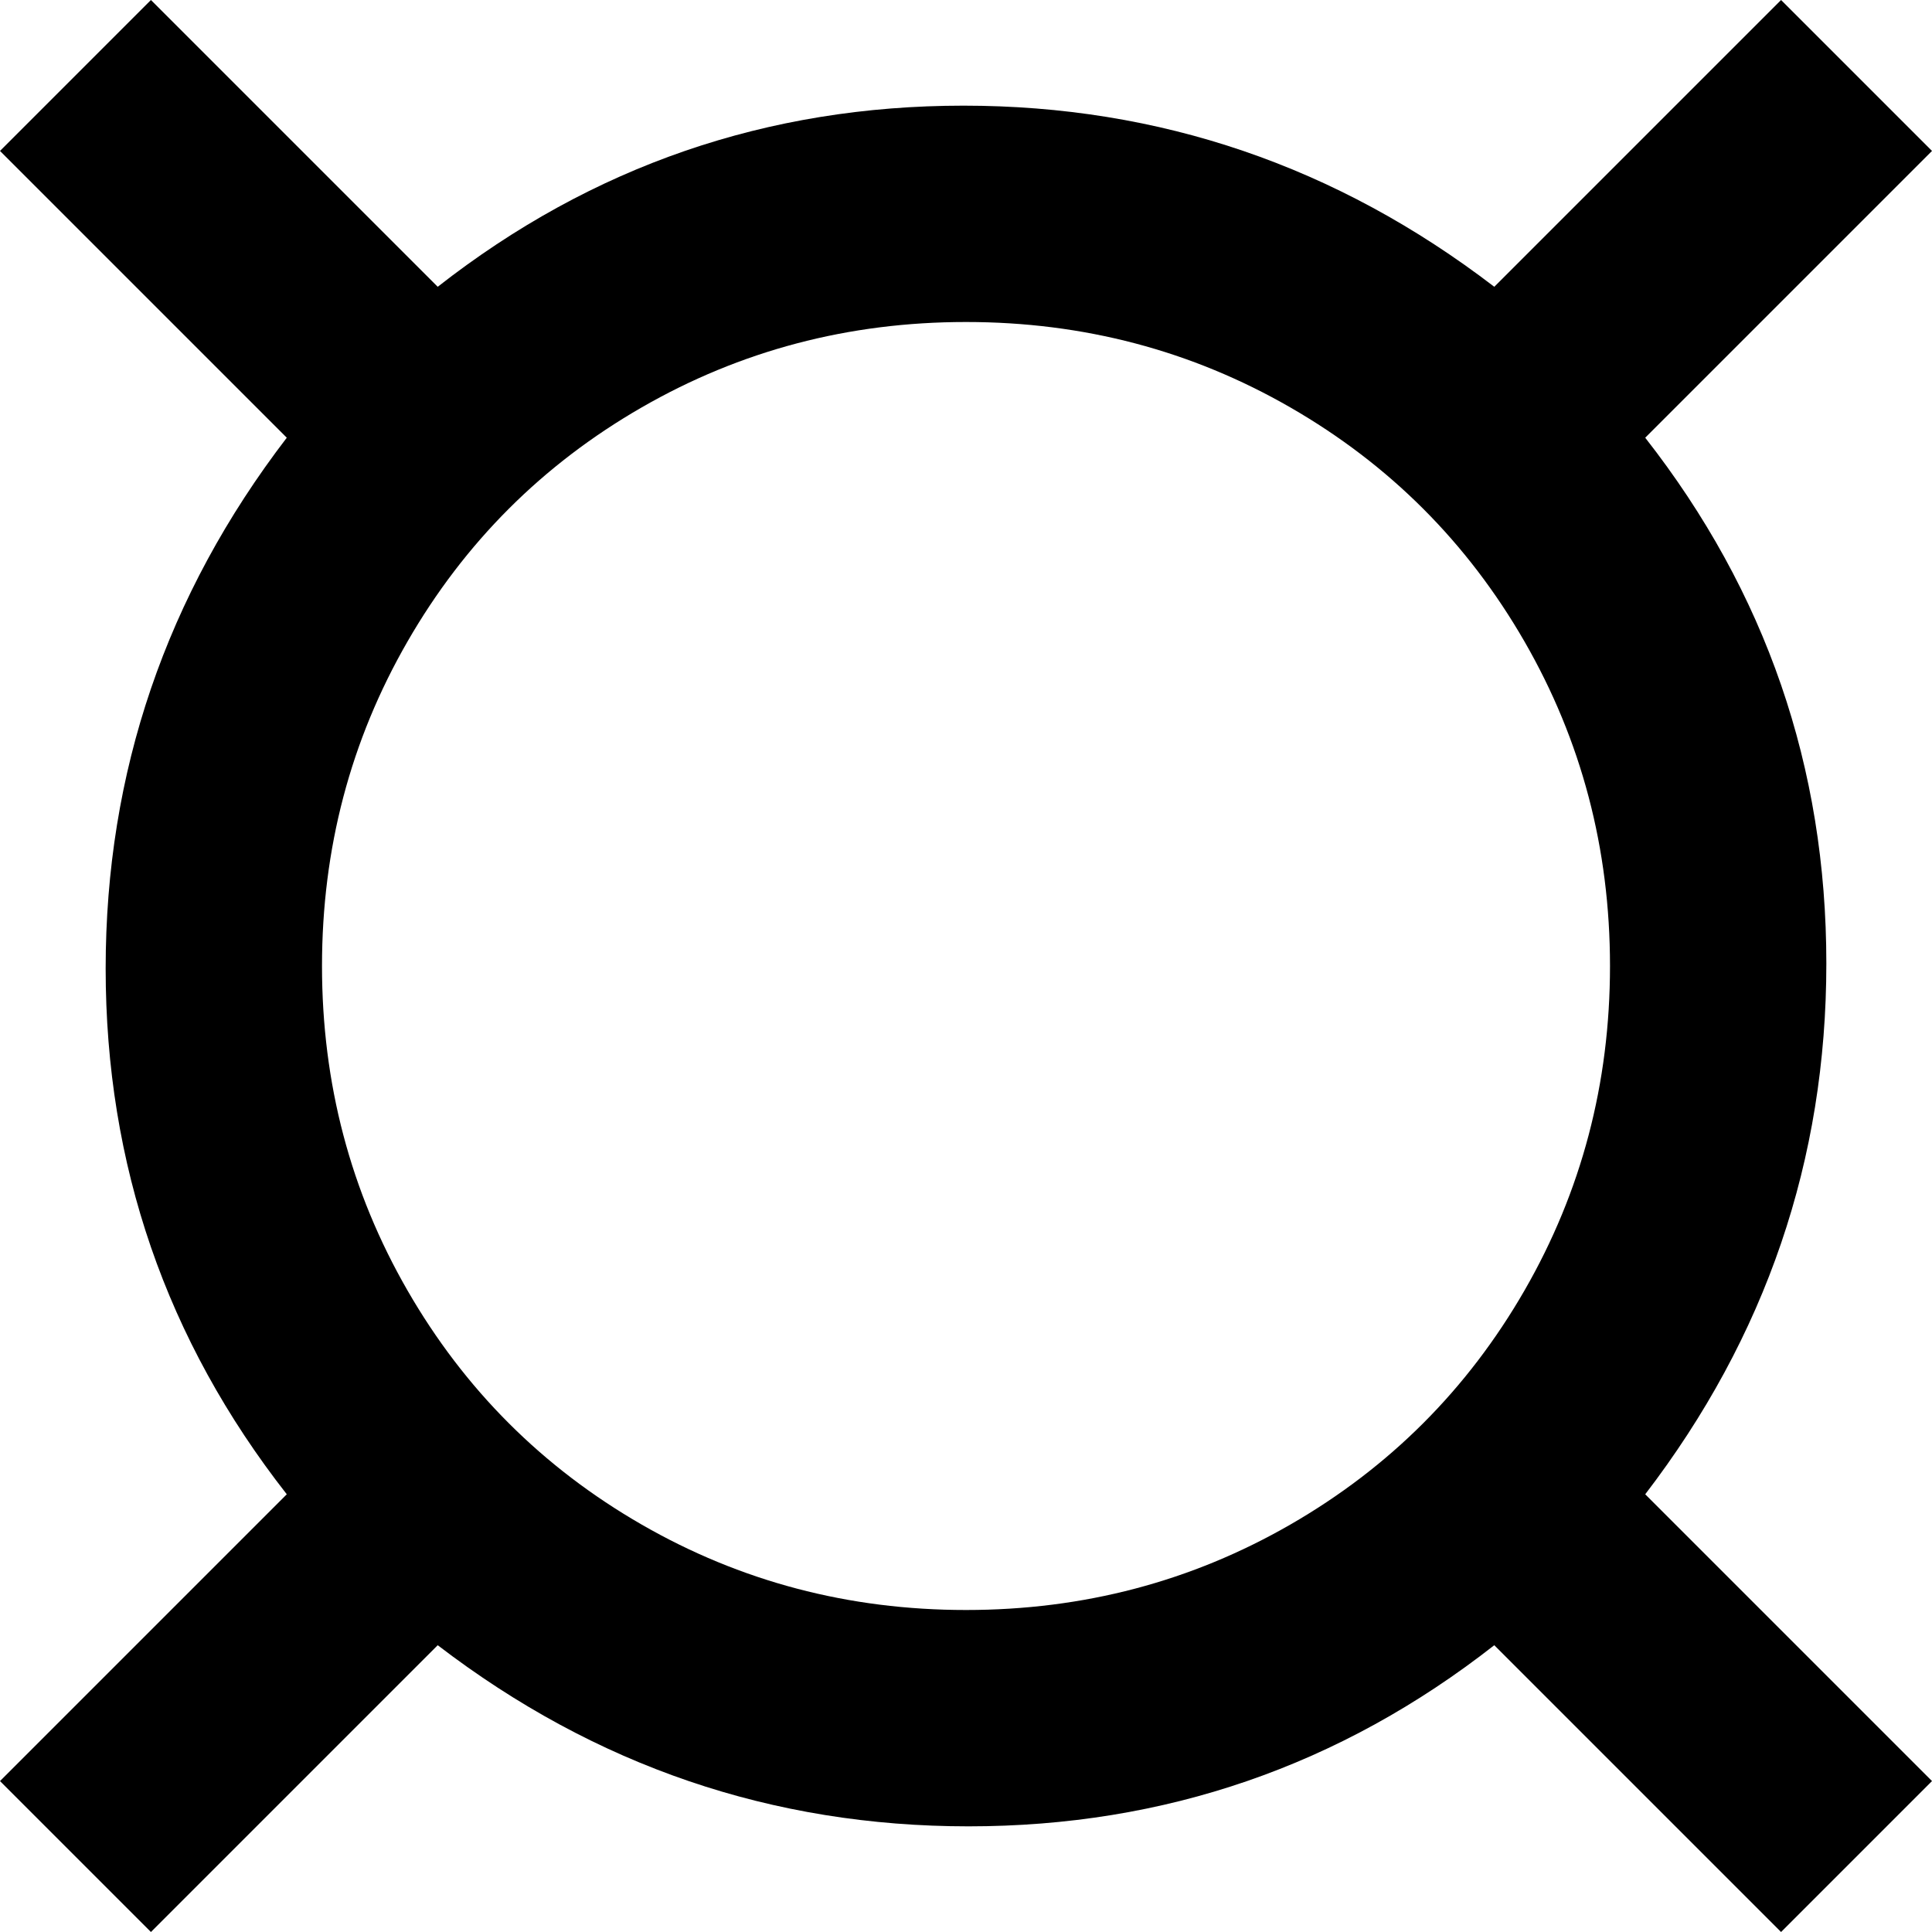 <svg xmlns="http://www.w3.org/2000/svg" viewBox="64 0 384 384">
      <g transform="scale(1 -1) translate(0 -384)">
        <path d="M94 384 64 354 121 297Q85 250 85.0 191.5Q85 133 121 87L64 30L94 0L151 57Q198 21 256.5 21.0Q315 21 361 57L418 0L448 30L391 87Q427 134 427.0 192.5Q427 251 391 297L448 354L418 384L361 327Q314 363 255.5 363.0Q197 363 151 327ZM256 320Q291 320 320.5 303.0Q350 286 367.0 256.5Q384 227 384.0 192.0Q384 157 367.0 127.5Q350 98 320.5 81.0Q291 64 256.0 64.0Q221 64 191.5 81.0Q162 98 145.0 127.5Q128 157 128.0 192.0Q128 227 145.0 256.5Q162 286 191.5 303.0Q221 320 256 320Z" />
      </g>
    </svg>